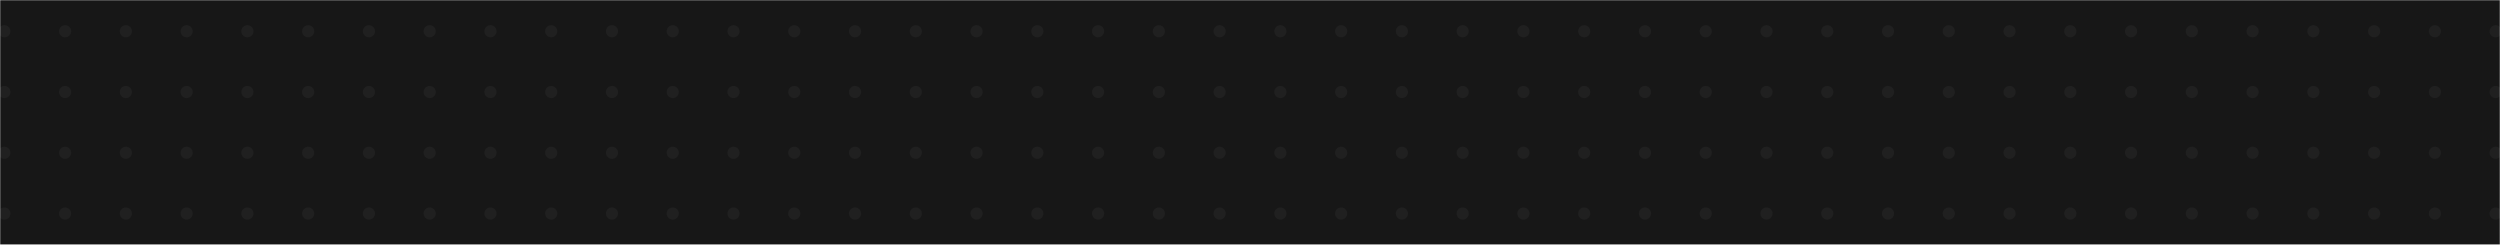 <svg width="1440" height="141" viewBox="0 0 1440 141" fill="none" xmlns="http://www.w3.org/2000/svg">
<rect width="1440" height="141" fill="white"/>
<mask id="mask0" mask-type="alpha" maskUnits="userSpaceOnUse" x="0" y="0" width="1440" height="141">
<path d="M0 141V0H1440V141H0Z" fill="#C4C4C4"/>
</mask>
<g mask="url(#mask0)">
<rect width="2072" height="14427" transform="translate(-316 -265.5)" fill="#171717"/>
<path fill-rule="evenodd" clip-rule="evenodd" d="M352.5 126.5C354.433 126.5 356 124.933 356 123C356 121.067 354.433 119.5 352.5 119.5C350.567 119.5 349 121.067 349 123C349 124.933 350.567 126.5 352.5 126.5Z" fill="#202020"/>
<path fill-rule="evenodd" clip-rule="evenodd" d="M317.5 126.5C319.433 126.5 321 124.933 321 123C321 121.067 319.433 119.5 317.5 119.5C315.567 119.5 314 121.067 314 123C314 124.933 315.567 126.5 317.5 126.5Z" fill="#202020"/>
<path fill-rule="evenodd" clip-rule="evenodd" d="M282.5 126.5C284.433 126.5 286 124.933 286 123C286 121.067 284.433 119.5 282.5 119.5C280.567 119.5 279 121.067 279 123C279 124.933 280.567 126.5 282.5 126.5Z" fill="#202020"/>
<path fill-rule="evenodd" clip-rule="evenodd" d="M247.5 126.5C249.433 126.5 251 124.933 251 123C251 121.067 249.433 119.5 247.5 119.5C245.567 119.5 244 121.067 244 123C244 124.933 245.567 126.5 247.5 126.5Z" fill="#202020"/>
<path fill-rule="evenodd" clip-rule="evenodd" d="M212.5 126.5C214.433 126.5 216 124.933 216 123C216 121.067 214.433 119.5 212.5 119.5C210.567 119.5 209 121.067 209 123C209 124.933 210.567 126.5 212.5 126.5Z" fill="#202020"/>
<path fill-rule="evenodd" clip-rule="evenodd" d="M177.5 126.5C179.433 126.5 181 124.933 181 123C181 121.067 179.433 119.5 177.5 119.5C175.567 119.5 174 121.067 174 123C174 124.933 175.567 126.5 177.5 126.5Z" fill="#202020"/>
<path fill-rule="evenodd" clip-rule="evenodd" d="M142.5 126.5C144.433 126.5 146 124.933 146 123C146 121.067 144.433 119.5 142.5 119.5C140.567 119.5 139 121.067 139 123C139 124.933 140.567 126.5 142.5 126.5Z" fill="#202020"/>
<path fill-rule="evenodd" clip-rule="evenodd" d="M107.5 126.5C109.433 126.5 111 124.933 111 123C111 121.067 109.433 119.5 107.5 119.5C105.567 119.5 104 121.067 104 123C104 124.933 105.567 126.5 107.5 126.5Z" fill="#202020"/>
<path fill-rule="evenodd" clip-rule="evenodd" d="M72.5 126.5C74.433 126.5 76 124.933 76 123C76 121.067 74.433 119.5 72.5 119.5C70.567 119.5 69 121.067 69 123C69 124.933 70.567 126.5 72.5 126.5Z" fill="#202020"/>
<path fill-rule="evenodd" clip-rule="evenodd" d="M37.5 126.5C39.433 126.5 41 124.933 41 123C41 121.067 39.433 119.5 37.5 119.5C35.567 119.5 34 121.067 34 123C34 124.933 35.567 126.5 37.5 126.5Z" fill="#202020"/>
<path fill-rule="evenodd" clip-rule="evenodd" d="M2.5 126.5C4.433 126.5 6 124.933 6 123C6 121.067 4.433 119.5 2.5 119.5C0.567 119.5 -1 121.067 -1 123C-1 124.933 0.567 126.5 2.5 126.5Z" fill="#202020"/>
<path fill-rule="evenodd" clip-rule="evenodd" d="M352.5 91.5C354.433 91.5 356 89.933 356 88C356 86.067 354.433 84.5 352.5 84.5C350.567 84.5 349 86.067 349 88C349 89.933 350.567 91.5 352.5 91.5Z" fill="#202020"/>
<path fill-rule="evenodd" clip-rule="evenodd" d="M317.5 91.5C319.433 91.5 321 89.933 321 88C321 86.067 319.433 84.5 317.5 84.5C315.567 84.5 314 86.067 314 88C314 89.933 315.567 91.5 317.5 91.5Z" fill="#202020"/>
<path fill-rule="evenodd" clip-rule="evenodd" d="M282.5 91.5C284.433 91.5 286 89.933 286 88C286 86.067 284.433 84.5 282.5 84.5C280.567 84.5 279 86.067 279 88C279 89.933 280.567 91.5 282.5 91.5Z" fill="#202020"/>
<path fill-rule="evenodd" clip-rule="evenodd" d="M247.5 91.5C249.433 91.5 251 89.933 251 88C251 86.067 249.433 84.5 247.5 84.5C245.567 84.5 244 86.067 244 88C244 89.933 245.567 91.5 247.5 91.5Z" fill="#202020"/>
<path fill-rule="evenodd" clip-rule="evenodd" d="M212.5 91.5C214.433 91.5 216 89.933 216 88C216 86.067 214.433 84.5 212.5 84.5C210.567 84.5 209 86.067 209 88C209 89.933 210.567 91.5 212.5 91.5Z" fill="#202020"/>
<path fill-rule="evenodd" clip-rule="evenodd" d="M177.5 91.5C179.433 91.5 181 89.933 181 88C181 86.067 179.433 84.5 177.5 84.5C175.567 84.5 174 86.067 174 88C174 89.933 175.567 91.5 177.5 91.5Z" fill="#202020"/>
<path fill-rule="evenodd" clip-rule="evenodd" d="M142.5 91.5C144.433 91.5 146 89.933 146 88C146 86.067 144.433 84.5 142.5 84.5C140.567 84.5 139 86.067 139 88C139 89.933 140.567 91.5 142.5 91.5Z" fill="#202020"/>
<path fill-rule="evenodd" clip-rule="evenodd" d="M107.5 91.5C109.433 91.5 111 89.933 111 88C111 86.067 109.433 84.5 107.5 84.5C105.567 84.5 104 86.067 104 88C104 89.933 105.567 91.5 107.5 91.5Z" fill="#202020"/>
<path fill-rule="evenodd" clip-rule="evenodd" d="M72.5 91.5C74.433 91.5 76 89.933 76 88C76 86.067 74.433 84.5 72.5 84.5C70.567 84.5 69 86.067 69 88C69 89.933 70.567 91.5 72.5 91.5Z" fill="#202020"/>
<path fill-rule="evenodd" clip-rule="evenodd" d="M37.5 91.5C39.433 91.5 41 89.933 41 88C41 86.067 39.433 84.5 37.5 84.5C35.567 84.5 34 86.067 34 88C34 89.933 35.567 91.5 37.5 91.5Z" fill="#202020"/>
<path fill-rule="evenodd" clip-rule="evenodd" d="M2.5 91.5C4.433 91.5 6 89.933 6 88C6 86.067 4.433 84.5 2.5 84.5C0.567 84.5 -1 86.067 -1 88C-1 89.933 0.567 91.5 2.5 91.5Z" fill="#202020"/>
<path fill-rule="evenodd" clip-rule="evenodd" d="M352.5 56.5C354.433 56.5 356 54.933 356 53C356 51.067 354.433 49.5 352.5 49.5C350.567 49.5 349 51.067 349 53C349 54.933 350.567 56.5 352.5 56.5Z" fill="#202020"/>
<path fill-rule="evenodd" clip-rule="evenodd" d="M317.5 56.5C319.433 56.5 321 54.933 321 53C321 51.067 319.433 49.5 317.5 49.5C315.567 49.5 314 51.067 314 53C314 54.933 315.567 56.5 317.5 56.5Z" fill="#202020"/>
<path fill-rule="evenodd" clip-rule="evenodd" d="M282.5 56.5C284.433 56.5 286 54.933 286 53C286 51.067 284.433 49.5 282.5 49.5C280.567 49.5 279 51.067 279 53C279 54.933 280.567 56.5 282.5 56.5Z" fill="#202020"/>
<path fill-rule="evenodd" clip-rule="evenodd" d="M247.5 56.5C249.433 56.5 251 54.933 251 53C251 51.067 249.433 49.5 247.5 49.5C245.567 49.5 244 51.067 244 53C244 54.933 245.567 56.5 247.5 56.5Z" fill="#202020"/>
<path fill-rule="evenodd" clip-rule="evenodd" d="M212.5 56.5C214.433 56.5 216 54.933 216 53C216 51.067 214.433 49.5 212.5 49.5C210.567 49.5 209 51.067 209 53C209 54.933 210.567 56.5 212.5 56.5Z" fill="#202020"/>
<path fill-rule="evenodd" clip-rule="evenodd" d="M177.5 56.5C179.433 56.5 181 54.933 181 53C181 51.067 179.433 49.5 177.5 49.5C175.567 49.5 174 51.067 174 53C174 54.933 175.567 56.5 177.5 56.5Z" fill="#202020"/>
<path fill-rule="evenodd" clip-rule="evenodd" d="M142.5 56.5C144.433 56.5 146 54.933 146 53C146 51.067 144.433 49.5 142.5 49.5C140.567 49.5 139 51.067 139 53C139 54.933 140.567 56.5 142.5 56.5Z" fill="#202020"/>
<path fill-rule="evenodd" clip-rule="evenodd" d="M107.5 56.5C109.433 56.5 111 54.933 111 53C111 51.067 109.433 49.5 107.5 49.5C105.567 49.5 104 51.067 104 53C104 54.933 105.567 56.5 107.5 56.5Z" fill="#202020"/>
<path fill-rule="evenodd" clip-rule="evenodd" d="M72.5 56.5C74.433 56.5 76 54.933 76 53C76 51.067 74.433 49.5 72.5 49.5C70.567 49.5 69 51.067 69 53C69 54.933 70.567 56.5 72.5 56.5Z" fill="#202020"/>
<path fill-rule="evenodd" clip-rule="evenodd" d="M37.5 56.5C39.433 56.5 41 54.933 41 53C41 51.067 39.433 49.5 37.5 49.5C35.567 49.5 34 51.067 34 53C34 54.933 35.567 56.5 37.5 56.5Z" fill="#202020"/>
<path fill-rule="evenodd" clip-rule="evenodd" d="M2.5 56.5C4.433 56.5 6 54.933 6 53C6 51.067 4.433 49.5 2.5 49.5C0.567 49.5 -1 51.067 -1 53C-1 54.933 0.567 56.5 2.5 56.5Z" fill="#202020"/>
<path fill-rule="evenodd" clip-rule="evenodd" d="M352.5 21.5C354.433 21.5 356 19.933 356 18C356 16.067 354.433 14.5 352.5 14.5C350.567 14.5 349 16.067 349 18C349 19.933 350.567 21.5 352.5 21.5Z" fill="#202020"/>
<path fill-rule="evenodd" clip-rule="evenodd" d="M317.5 21.5C319.433 21.5 321 19.933 321 18C321 16.067 319.433 14.5 317.5 14.5C315.567 14.5 314 16.067 314 18C314 19.933 315.567 21.5 317.5 21.5Z" fill="#202020"/>
<path fill-rule="evenodd" clip-rule="evenodd" d="M282.5 21.5C284.433 21.5 286 19.933 286 18C286 16.067 284.433 14.5 282.5 14.5C280.567 14.5 279 16.067 279 18C279 19.933 280.567 21.5 282.5 21.5Z" fill="#202020"/>
<path fill-rule="evenodd" clip-rule="evenodd" d="M247.5 21.5C249.433 21.5 251 19.933 251 18C251 16.067 249.433 14.5 247.5 14.5C245.567 14.5 244 16.067 244 18C244 19.933 245.567 21.5 247.5 21.5Z" fill="#202020"/>
<path fill-rule="evenodd" clip-rule="evenodd" d="M212.5 21.5C214.433 21.5 216 19.933 216 18C216 16.067 214.433 14.5 212.5 14.5C210.567 14.5 209 16.067 209 18C209 19.933 210.567 21.5 212.5 21.5Z" fill="#202020"/>
<path fill-rule="evenodd" clip-rule="evenodd" d="M177.5 21.5C179.433 21.5 181 19.933 181 18C181 16.067 179.433 14.5 177.5 14.5C175.567 14.5 174 16.067 174 18C174 19.933 175.567 21.5 177.5 21.5Z" fill="#202020"/>
<path fill-rule="evenodd" clip-rule="evenodd" d="M142.5 21.5C144.433 21.5 146 19.933 146 18C146 16.067 144.433 14.5 142.5 14.5C140.567 14.5 139 16.067 139 18C139 19.933 140.567 21.5 142.5 21.5Z" fill="#202020"/>
<path fill-rule="evenodd" clip-rule="evenodd" d="M107.5 21.5C109.433 21.5 111 19.933 111 18C111 16.067 109.433 14.5 107.5 14.5C105.567 14.5 104 16.067 104 18C104 19.933 105.567 21.5 107.5 21.5Z" fill="#202020"/>
<path fill-rule="evenodd" clip-rule="evenodd" d="M72.5 21.5C74.433 21.5 76 19.933 76 18C76 16.067 74.433 14.5 72.5 14.5C70.567 14.5 69 16.067 69 18C69 19.933 70.567 21.5 72.5 21.5Z" fill="#202020"/>
<path fill-rule="evenodd" clip-rule="evenodd" d="M37.5 21.5C39.433 21.5 41 19.933 41 18C41 16.067 39.433 14.5 37.5 14.5C35.567 14.5 34 16.067 34 18C34 19.933 35.567 21.5 37.5 21.5Z" fill="#202020"/>
<path fill-rule="evenodd" clip-rule="evenodd" d="M2.5 21.5C4.433 21.5 6 19.933 6 18C6 16.067 4.433 14.5 2.5 14.5C0.567 14.5 -1 16.067 -1 18C-1 19.933 0.567 21.5 2.5 21.5Z" fill="#202020"/>
<path fill-rule="evenodd" clip-rule="evenodd" d="M1052.5 126.5C1054.43 126.5 1056 124.933 1056 123C1056 121.067 1054.43 119.5 1052.5 119.5C1050.57 119.5 1049 121.067 1049 123C1049 124.933 1050.57 126.5 1052.5 126.5Z" fill="#202020"/>
<path fill-rule="evenodd" clip-rule="evenodd" d="M1017.5 126.5C1019.43 126.5 1021 124.933 1021 123C1021 121.067 1019.43 119.5 1017.5 119.5C1015.57 119.5 1014 121.067 1014 123C1014 124.933 1015.57 126.5 1017.5 126.5Z" fill="#202020"/>
<path fill-rule="evenodd" clip-rule="evenodd" d="M982.5 126.5C984.433 126.5 986 124.933 986 123C986 121.067 984.433 119.5 982.5 119.5C980.567 119.5 979 121.067 979 123C979 124.933 980.567 126.5 982.5 126.5Z" fill="#202020"/>
<path fill-rule="evenodd" clip-rule="evenodd" d="M947.5 126.5C949.433 126.5 951 124.933 951 123C951 121.067 949.433 119.5 947.5 119.5C945.567 119.5 944 121.067 944 123C944 124.933 945.567 126.5 947.5 126.5Z" fill="#202020"/>
<path fill-rule="evenodd" clip-rule="evenodd" d="M912.5 126.5C914.433 126.5 916 124.933 916 123C916 121.067 914.433 119.5 912.5 119.5C910.567 119.5 909 121.067 909 123C909 124.933 910.567 126.5 912.5 126.5Z" fill="#202020"/>
<path fill-rule="evenodd" clip-rule="evenodd" d="M877.5 126.5C879.433 126.5 881 124.933 881 123C881 121.067 879.433 119.5 877.5 119.5C875.567 119.5 874 121.067 874 123C874 124.933 875.567 126.5 877.5 126.5Z" fill="#202020"/>
<path fill-rule="evenodd" clip-rule="evenodd" d="M842.5 126.5C844.433 126.5 846 124.933 846 123C846 121.067 844.433 119.5 842.5 119.5C840.567 119.5 839 121.067 839 123C839 124.933 840.567 126.5 842.5 126.5Z" fill="#202020"/>
<path fill-rule="evenodd" clip-rule="evenodd" d="M807.5 126.5C809.433 126.5 811 124.933 811 123C811 121.067 809.433 119.5 807.5 119.5C805.567 119.5 804 121.067 804 123C804 124.933 805.567 126.5 807.5 126.5Z" fill="#202020"/>
<path fill-rule="evenodd" clip-rule="evenodd" d="M772.5 126.5C774.433 126.5 776 124.933 776 123C776 121.067 774.433 119.5 772.5 119.5C770.567 119.5 769 121.067 769 123C769 124.933 770.567 126.5 772.5 126.5Z" fill="#202020"/>
<path fill-rule="evenodd" clip-rule="evenodd" d="M737.5 126.5C739.433 126.5 741 124.933 741 123C741 121.067 739.433 119.5 737.5 119.5C735.567 119.5 734 121.067 734 123C734 124.933 735.567 126.5 737.5 126.5Z" fill="#202020"/>
<path fill-rule="evenodd" clip-rule="evenodd" d="M702.5 126.5C704.433 126.5 706 124.933 706 123C706 121.067 704.433 119.5 702.5 119.5C700.567 119.5 699 121.067 699 123C699 124.933 700.567 126.5 702.5 126.5Z" fill="#202020"/>
<path fill-rule="evenodd" clip-rule="evenodd" d="M667.5 126.5C669.433 126.5 671 124.933 671 123C671 121.067 669.433 119.5 667.5 119.5C665.567 119.5 664 121.067 664 123C664 124.933 665.567 126.5 667.5 126.5Z" fill="#202020"/>
<path fill-rule="evenodd" clip-rule="evenodd" d="M632.5 126.5C634.433 126.5 636 124.933 636 123C636 121.067 634.433 119.5 632.5 119.5C630.567 119.5 629 121.067 629 123C629 124.933 630.567 126.5 632.5 126.5Z" fill="#202020"/>
<path fill-rule="evenodd" clip-rule="evenodd" d="M597.5 126.5C599.433 126.5 601 124.933 601 123C601 121.067 599.433 119.5 597.5 119.5C595.567 119.5 594 121.067 594 123C594 124.933 595.567 126.5 597.5 126.5Z" fill="#202020"/>
<path fill-rule="evenodd" clip-rule="evenodd" d="M562.5 126.5C564.433 126.5 566 124.933 566 123C566 121.067 564.433 119.5 562.5 119.5C560.567 119.5 559 121.067 559 123C559 124.933 560.567 126.5 562.5 126.5Z" fill="#202020"/>
<path fill-rule="evenodd" clip-rule="evenodd" d="M527.5 126.5C529.433 126.5 531 124.933 531 123C531 121.067 529.433 119.5 527.5 119.5C525.567 119.5 524 121.067 524 123C524 124.933 525.567 126.5 527.5 126.5Z" fill="#202020"/>
<path fill-rule="evenodd" clip-rule="evenodd" d="M492.5 126.5C494.433 126.5 496 124.933 496 123C496 121.067 494.433 119.5 492.5 119.5C490.567 119.5 489 121.067 489 123C489 124.933 490.567 126.5 492.5 126.5Z" fill="#202020"/>
<path fill-rule="evenodd" clip-rule="evenodd" d="M457.5 126.5C459.433 126.5 461 124.933 461 123C461 121.067 459.433 119.5 457.5 119.5C455.567 119.5 454 121.067 454 123C454 124.933 455.567 126.5 457.5 126.5Z" fill="#202020"/>
<path fill-rule="evenodd" clip-rule="evenodd" d="M422.5 126.5C424.433 126.5 426 124.933 426 123C426 121.067 424.433 119.5 422.5 119.5C420.567 119.5 419 121.067 419 123C419 124.933 420.567 126.5 422.5 126.5Z" fill="#202020"/>
<path fill-rule="evenodd" clip-rule="evenodd" d="M387.5 126.5C389.433 126.5 391 124.933 391 123C391 121.067 389.433 119.5 387.5 119.5C385.567 119.5 384 121.067 384 123C384 124.933 385.567 126.5 387.5 126.5Z" fill="#202020"/>
<path fill-rule="evenodd" clip-rule="evenodd" d="M1052.5 91.5C1054.43 91.5 1056 89.933 1056 88C1056 86.067 1054.43 84.5 1052.5 84.5C1050.57 84.5 1049 86.067 1049 88C1049 89.933 1050.57 91.5 1052.5 91.5Z" fill="#202020"/>
<path fill-rule="evenodd" clip-rule="evenodd" d="M1017.5 91.5C1019.43 91.5 1021 89.933 1021 88C1021 86.067 1019.43 84.5 1017.5 84.5C1015.57 84.5 1014 86.067 1014 88C1014 89.933 1015.57 91.5 1017.5 91.5Z" fill="#202020"/>
<path fill-rule="evenodd" clip-rule="evenodd" d="M982.5 91.5C984.433 91.5 986 89.933 986 88C986 86.067 984.433 84.5 982.5 84.5C980.567 84.5 979 86.067 979 88C979 89.933 980.567 91.5 982.5 91.5Z" fill="#202020"/>
<path fill-rule="evenodd" clip-rule="evenodd" d="M947.5 91.5C949.433 91.5 951 89.933 951 88C951 86.067 949.433 84.5 947.5 84.5C945.567 84.5 944 86.067 944 88C944 89.933 945.567 91.5 947.5 91.5Z" fill="#202020"/>
<path fill-rule="evenodd" clip-rule="evenodd" d="M912.5 91.5C914.433 91.5 916 89.933 916 88C916 86.067 914.433 84.5 912.5 84.5C910.567 84.5 909 86.067 909 88C909 89.933 910.567 91.5 912.5 91.5Z" fill="#202020"/>
<path fill-rule="evenodd" clip-rule="evenodd" d="M877.5 91.5C879.433 91.5 881 89.933 881 88C881 86.067 879.433 84.5 877.5 84.5C875.567 84.5 874 86.067 874 88C874 89.933 875.567 91.5 877.5 91.5Z" fill="#202020"/>
<path fill-rule="evenodd" clip-rule="evenodd" d="M842.5 91.5C844.433 91.5 846 89.933 846 88C846 86.067 844.433 84.5 842.5 84.5C840.567 84.5 839 86.067 839 88C839 89.933 840.567 91.5 842.5 91.5Z" fill="#202020"/>
<path fill-rule="evenodd" clip-rule="evenodd" d="M807.5 91.5C809.433 91.5 811 89.933 811 88C811 86.067 809.433 84.5 807.5 84.5C805.567 84.5 804 86.067 804 88C804 89.933 805.567 91.5 807.5 91.5Z" fill="#202020"/>
<path fill-rule="evenodd" clip-rule="evenodd" d="M772.5 91.5C774.433 91.5 776 89.933 776 88C776 86.067 774.433 84.5 772.5 84.5C770.567 84.5 769 86.067 769 88C769 89.933 770.567 91.5 772.5 91.5Z" fill="#202020"/>
<path fill-rule="evenodd" clip-rule="evenodd" d="M737.5 91.5C739.433 91.5 741 89.933 741 88C741 86.067 739.433 84.5 737.5 84.5C735.567 84.5 734 86.067 734 88C734 89.933 735.567 91.5 737.5 91.5Z" fill="#202020"/>
<path fill-rule="evenodd" clip-rule="evenodd" d="M702.5 91.5C704.433 91.5 706 89.933 706 88C706 86.067 704.433 84.5 702.5 84.5C700.567 84.5 699 86.067 699 88C699 89.933 700.567 91.5 702.5 91.5Z" fill="#202020"/>
<path fill-rule="evenodd" clip-rule="evenodd" d="M667.5 91.5C669.433 91.5 671 89.933 671 88C671 86.067 669.433 84.5 667.5 84.5C665.567 84.5 664 86.067 664 88C664 89.933 665.567 91.5 667.5 91.5Z" fill="#202020"/>
<path fill-rule="evenodd" clip-rule="evenodd" d="M632.5 91.5C634.433 91.5 636 89.933 636 88C636 86.067 634.433 84.5 632.5 84.5C630.567 84.5 629 86.067 629 88C629 89.933 630.567 91.5 632.5 91.5Z" fill="#202020"/>
<path fill-rule="evenodd" clip-rule="evenodd" d="M597.5 91.5C599.433 91.5 601 89.933 601 88C601 86.067 599.433 84.5 597.5 84.5C595.567 84.5 594 86.067 594 88C594 89.933 595.567 91.5 597.5 91.5Z" fill="#202020"/>
<path fill-rule="evenodd" clip-rule="evenodd" d="M562.5 91.5C564.433 91.5 566 89.933 566 88C566 86.067 564.433 84.5 562.5 84.5C560.567 84.5 559 86.067 559 88C559 89.933 560.567 91.5 562.5 91.5Z" fill="#202020"/>
<path fill-rule="evenodd" clip-rule="evenodd" d="M527.5 91.5C529.433 91.5 531 89.933 531 88C531 86.067 529.433 84.5 527.5 84.5C525.567 84.5 524 86.067 524 88C524 89.933 525.567 91.5 527.5 91.5Z" fill="#202020"/>
<path fill-rule="evenodd" clip-rule="evenodd" d="M492.5 91.5C494.433 91.5 496 89.933 496 88C496 86.067 494.433 84.5 492.5 84.5C490.567 84.5 489 86.067 489 88C489 89.933 490.567 91.5 492.5 91.5Z" fill="#202020"/>
<path fill-rule="evenodd" clip-rule="evenodd" d="M457.5 91.5C459.433 91.5 461 89.933 461 88C461 86.067 459.433 84.5 457.5 84.5C455.567 84.5 454 86.067 454 88C454 89.933 455.567 91.5 457.5 91.5Z" fill="#202020"/>
<path fill-rule="evenodd" clip-rule="evenodd" d="M422.5 91.5C424.433 91.5 426 89.933 426 88C426 86.067 424.433 84.5 422.5 84.5C420.567 84.5 419 86.067 419 88C419 89.933 420.567 91.5 422.5 91.5Z" fill="#202020"/>
<path fill-rule="evenodd" clip-rule="evenodd" d="M387.5 91.5C389.433 91.5 391 89.933 391 88C391 86.067 389.433 84.5 387.5 84.5C385.567 84.5 384 86.067 384 88C384 89.933 385.567 91.5 387.5 91.5Z" fill="#202020"/>
<path fill-rule="evenodd" clip-rule="evenodd" d="M1052.5 56.5C1054.43 56.5 1056 54.933 1056 53C1056 51.067 1054.43 49.5 1052.5 49.5C1050.57 49.5 1049 51.067 1049 53C1049 54.933 1050.57 56.5 1052.5 56.5Z" fill="#202020"/>
<path fill-rule="evenodd" clip-rule="evenodd" d="M1017.5 56.5C1019.43 56.5 1021 54.933 1021 53C1021 51.067 1019.43 49.5 1017.5 49.5C1015.57 49.5 1014 51.067 1014 53C1014 54.933 1015.57 56.5 1017.5 56.5Z" fill="#202020"/>
<path fill-rule="evenodd" clip-rule="evenodd" d="M982.5 56.5C984.433 56.5 986 54.933 986 53C986 51.067 984.433 49.5 982.5 49.5C980.567 49.5 979 51.067 979 53C979 54.933 980.567 56.5 982.5 56.5Z" fill="#202020"/>
<path fill-rule="evenodd" clip-rule="evenodd" d="M947.5 56.5C949.433 56.5 951 54.933 951 53C951 51.067 949.433 49.5 947.5 49.5C945.567 49.5 944 51.067 944 53C944 54.933 945.567 56.5 947.5 56.5Z" fill="#202020"/>
<path fill-rule="evenodd" clip-rule="evenodd" d="M912.5 56.5C914.433 56.5 916 54.933 916 53C916 51.067 914.433 49.5 912.5 49.5C910.567 49.5 909 51.067 909 53C909 54.933 910.567 56.5 912.5 56.5Z" fill="#202020"/>
<path fill-rule="evenodd" clip-rule="evenodd" d="M877.5 56.5C879.433 56.5 881 54.933 881 53C881 51.067 879.433 49.5 877.5 49.5C875.567 49.5 874 51.067 874 53C874 54.933 875.567 56.5 877.5 56.5Z" fill="#202020"/>
<path fill-rule="evenodd" clip-rule="evenodd" d="M842.5 56.5C844.433 56.5 846 54.933 846 53C846 51.067 844.433 49.5 842.5 49.5C840.567 49.5 839 51.067 839 53C839 54.933 840.567 56.5 842.5 56.5Z" fill="#202020"/>
<path fill-rule="evenodd" clip-rule="evenodd" d="M807.5 56.5C809.433 56.5 811 54.933 811 53C811 51.067 809.433 49.5 807.5 49.5C805.567 49.5 804 51.067 804 53C804 54.933 805.567 56.5 807.5 56.5Z" fill="#202020"/>
<path fill-rule="evenodd" clip-rule="evenodd" d="M772.5 56.5C774.433 56.5 776 54.933 776 53C776 51.067 774.433 49.5 772.5 49.5C770.567 49.5 769 51.067 769 53C769 54.933 770.567 56.5 772.5 56.5Z" fill="#202020"/>
<path fill-rule="evenodd" clip-rule="evenodd" d="M737.5 56.5C739.433 56.5 741 54.933 741 53C741 51.067 739.433 49.5 737.5 49.5C735.567 49.5 734 51.067 734 53C734 54.933 735.567 56.5 737.5 56.5Z" fill="#202020"/>
<path fill-rule="evenodd" clip-rule="evenodd" d="M702.5 56.5C704.433 56.5 706 54.933 706 53C706 51.067 704.433 49.5 702.5 49.5C700.567 49.5 699 51.067 699 53C699 54.933 700.567 56.5 702.5 56.5Z" fill="#202020"/>
<path fill-rule="evenodd" clip-rule="evenodd" d="M667.5 56.5C669.433 56.5 671 54.933 671 53C671 51.067 669.433 49.5 667.5 49.5C665.567 49.5 664 51.067 664 53C664 54.933 665.567 56.5 667.5 56.5Z" fill="#202020"/>
<path fill-rule="evenodd" clip-rule="evenodd" d="M632.5 56.5C634.433 56.5 636 54.933 636 53C636 51.067 634.433 49.5 632.5 49.5C630.567 49.5 629 51.067 629 53C629 54.933 630.567 56.5 632.5 56.5Z" fill="#202020"/>
<path fill-rule="evenodd" clip-rule="evenodd" d="M597.5 56.5C599.433 56.5 601 54.933 601 53C601 51.067 599.433 49.5 597.5 49.5C595.567 49.5 594 51.067 594 53C594 54.933 595.567 56.5 597.5 56.5Z" fill="#202020"/>
<path fill-rule="evenodd" clip-rule="evenodd" d="M562.5 56.5C564.433 56.5 566 54.933 566 53C566 51.067 564.433 49.5 562.5 49.5C560.567 49.5 559 51.067 559 53C559 54.933 560.567 56.5 562.5 56.5Z" fill="#202020"/>
<path fill-rule="evenodd" clip-rule="evenodd" d="M527.5 56.5C529.433 56.5 531 54.933 531 53C531 51.067 529.433 49.5 527.5 49.5C525.567 49.5 524 51.067 524 53C524 54.933 525.567 56.5 527.5 56.5Z" fill="#202020"/>
<path fill-rule="evenodd" clip-rule="evenodd" d="M492.5 56.5C494.433 56.5 496 54.933 496 53C496 51.067 494.433 49.5 492.5 49.5C490.567 49.5 489 51.067 489 53C489 54.933 490.567 56.5 492.5 56.5Z" fill="#202020"/>
<path fill-rule="evenodd" clip-rule="evenodd" d="M457.5 56.5C459.433 56.5 461 54.933 461 53C461 51.067 459.433 49.5 457.5 49.5C455.567 49.5 454 51.067 454 53C454 54.933 455.567 56.5 457.5 56.5Z" fill="#202020"/>
<path fill-rule="evenodd" clip-rule="evenodd" d="M422.5 56.5C424.433 56.5 426 54.933 426 53C426 51.067 424.433 49.5 422.5 49.5C420.567 49.5 419 51.067 419 53C419 54.933 420.567 56.5 422.5 56.5Z" fill="#202020"/>
<path fill-rule="evenodd" clip-rule="evenodd" d="M387.5 56.5C389.433 56.5 391 54.933 391 53C391 51.067 389.433 49.5 387.5 49.5C385.567 49.5 384 51.067 384 53C384 54.933 385.567 56.5 387.5 56.5Z" fill="#202020"/>
<path fill-rule="evenodd" clip-rule="evenodd" d="M1052.5 21.5C1054.43 21.5 1056 19.933 1056 18C1056 16.067 1054.43 14.5 1052.5 14.5C1050.57 14.5 1049 16.067 1049 18C1049 19.933 1050.57 21.5 1052.5 21.5Z" fill="#202020"/>
<path fill-rule="evenodd" clip-rule="evenodd" d="M1017.5 21.5C1019.43 21.5 1021 19.933 1021 18C1021 16.067 1019.43 14.5 1017.5 14.5C1015.57 14.5 1014 16.067 1014 18C1014 19.933 1015.57 21.5 1017.5 21.5Z" fill="#202020"/>
<path fill-rule="evenodd" clip-rule="evenodd" d="M982.5 21.5C984.433 21.5 986 19.933 986 18C986 16.067 984.433 14.5 982.5 14.5C980.567 14.5 979 16.067 979 18C979 19.933 980.567 21.5 982.5 21.5Z" fill="#202020"/>
<path fill-rule="evenodd" clip-rule="evenodd" d="M947.5 21.5C949.433 21.5 951 19.933 951 18C951 16.067 949.433 14.5 947.5 14.5C945.567 14.5 944 16.067 944 18C944 19.933 945.567 21.5 947.5 21.5Z" fill="#202020"/>
<path fill-rule="evenodd" clip-rule="evenodd" d="M912.5 21.5C914.433 21.5 916 19.933 916 18C916 16.067 914.433 14.5 912.5 14.5C910.567 14.5 909 16.067 909 18C909 19.933 910.567 21.5 912.5 21.5Z" fill="#202020"/>
<path fill-rule="evenodd" clip-rule="evenodd" d="M877.5 21.5C879.433 21.5 881 19.933 881 18C881 16.067 879.433 14.5 877.5 14.5C875.567 14.5 874 16.067 874 18C874 19.933 875.567 21.5 877.5 21.5Z" fill="#202020"/>
<path fill-rule="evenodd" clip-rule="evenodd" d="M842.5 21.5C844.433 21.5 846 19.933 846 18C846 16.067 844.433 14.5 842.5 14.5C840.567 14.5 839 16.067 839 18C839 19.933 840.567 21.5 842.5 21.5Z" fill="#202020"/>
<path fill-rule="evenodd" clip-rule="evenodd" d="M807.5 21.5C809.433 21.5 811 19.933 811 18C811 16.067 809.433 14.5 807.5 14.5C805.567 14.5 804 16.067 804 18C804 19.933 805.567 21.5 807.5 21.5Z" fill="#202020"/>
<path fill-rule="evenodd" clip-rule="evenodd" d="M772.5 21.5C774.433 21.5 776 19.933 776 18C776 16.067 774.433 14.5 772.5 14.5C770.567 14.5 769 16.067 769 18C769 19.933 770.567 21.5 772.5 21.5Z" fill="#202020"/>
<path fill-rule="evenodd" clip-rule="evenodd" d="M737.5 21.5C739.433 21.5 741 19.933 741 18C741 16.067 739.433 14.5 737.5 14.5C735.567 14.5 734 16.067 734 18C734 19.933 735.567 21.5 737.5 21.5Z" fill="#202020"/>
<path fill-rule="evenodd" clip-rule="evenodd" d="M702.5 21.5C704.433 21.5 706 19.933 706 18C706 16.067 704.433 14.5 702.5 14.5C700.567 14.5 699 16.067 699 18C699 19.933 700.567 21.5 702.5 21.5Z" fill="#202020"/>
<path fill-rule="evenodd" clip-rule="evenodd" d="M667.5 21.5C669.433 21.5 671 19.933 671 18C671 16.067 669.433 14.5 667.5 14.5C665.567 14.5 664 16.067 664 18C664 19.933 665.567 21.5 667.5 21.5Z" fill="#202020"/>
<path fill-rule="evenodd" clip-rule="evenodd" d="M632.5 21.5C634.433 21.5 636 19.933 636 18C636 16.067 634.433 14.5 632.5 14.5C630.567 14.5 629 16.067 629 18C629 19.933 630.567 21.5 632.5 21.5Z" fill="#202020"/>
<path fill-rule="evenodd" clip-rule="evenodd" d="M597.5 21.5C599.433 21.5 601 19.933 601 18C601 16.067 599.433 14.5 597.5 14.5C595.567 14.5 594 16.067 594 18C594 19.933 595.567 21.5 597.5 21.5Z" fill="#202020"/>
<path fill-rule="evenodd" clip-rule="evenodd" d="M562.5 21.5C564.433 21.5 566 19.933 566 18C566 16.067 564.433 14.5 562.5 14.5C560.567 14.5 559 16.067 559 18C559 19.933 560.567 21.5 562.5 21.5Z" fill="#202020"/>
<path fill-rule="evenodd" clip-rule="evenodd" d="M527.5 21.5C529.433 21.5 531 19.933 531 18C531 16.067 529.433 14.5 527.5 14.5C525.567 14.5 524 16.067 524 18C524 19.933 525.567 21.5 527.5 21.5Z" fill="#202020"/>
<path fill-rule="evenodd" clip-rule="evenodd" d="M492.5 21.5C494.433 21.5 496 19.933 496 18C496 16.067 494.433 14.5 492.5 14.5C490.567 14.5 489 16.067 489 18C489 19.933 490.567 21.5 492.5 21.5Z" fill="#202020"/>
<path fill-rule="evenodd" clip-rule="evenodd" d="M457.5 21.5C459.433 21.5 461 19.933 461 18C461 16.067 459.433 14.5 457.5 14.5C455.567 14.5 454 16.067 454 18C454 19.933 455.567 21.5 457.5 21.5Z" fill="#202020"/>
<path fill-rule="evenodd" clip-rule="evenodd" d="M422.5 21.5C424.433 21.5 426 19.933 426 18C426 16.067 424.433 14.5 422.5 14.5C420.567 14.5 419 16.067 419 18C419 19.933 420.567 21.5 422.5 21.5Z" fill="#202020"/>
<path fill-rule="evenodd" clip-rule="evenodd" d="M387.5 21.5C389.433 21.5 391 19.933 391 18C391 16.067 389.433 14.5 387.5 14.5C385.567 14.5 384 16.067 384 18C384 19.933 385.567 21.5 387.5 21.5Z" fill="#202020"/>
<path fill-rule="evenodd" clip-rule="evenodd" d="M1437.5 126.5C1439.43 126.5 1441 124.933 1441 123C1441 121.067 1439.43 119.5 1437.5 119.5C1435.57 119.5 1434 121.067 1434 123C1434 124.933 1435.57 126.5 1437.5 126.5Z" fill="#202020"/>
<path fill-rule="evenodd" clip-rule="evenodd" d="M1402.5 126.5C1404.43 126.5 1406 124.933 1406 123C1406 121.067 1404.43 119.5 1402.5 119.5C1400.57 119.5 1399 121.067 1399 123C1399 124.933 1400.57 126.5 1402.5 126.5Z" fill="#202020"/>
<path fill-rule="evenodd" clip-rule="evenodd" d="M1367.5 126.5C1369.43 126.5 1371 124.933 1371 123C1371 121.067 1369.43 119.5 1367.5 119.5C1365.57 119.5 1364 121.067 1364 123C1364 124.933 1365.57 126.5 1367.5 126.5Z" fill="#202020"/>
<path fill-rule="evenodd" clip-rule="evenodd" d="M1332.5 126.5C1334.43 126.5 1336 124.933 1336 123C1336 121.067 1334.43 119.5 1332.5 119.5C1330.57 119.5 1329 121.067 1329 123C1329 124.933 1330.57 126.5 1332.5 126.5Z" fill="#202020"/>
<path fill-rule="evenodd" clip-rule="evenodd" d="M1297.5 126.5C1299.43 126.5 1301 124.933 1301 123C1301 121.067 1299.43 119.5 1297.5 119.5C1295.57 119.5 1294 121.067 1294 123C1294 124.933 1295.57 126.5 1297.5 126.5Z" fill="#202020"/>
<path fill-rule="evenodd" clip-rule="evenodd" d="M1262.5 126.5C1264.43 126.5 1266 124.933 1266 123C1266 121.067 1264.43 119.5 1262.5 119.5C1260.57 119.5 1259 121.067 1259 123C1259 124.933 1260.57 126.5 1262.5 126.5Z" fill="#202020"/>
<path fill-rule="evenodd" clip-rule="evenodd" d="M1227.5 126.5C1229.43 126.5 1231 124.933 1231 123C1231 121.067 1229.43 119.5 1227.5 119.5C1225.57 119.5 1224 121.067 1224 123C1224 124.933 1225.57 126.5 1227.5 126.5Z" fill="#202020"/>
<path fill-rule="evenodd" clip-rule="evenodd" d="M1192.5 126.5C1194.43 126.5 1196 124.933 1196 123C1196 121.067 1194.43 119.5 1192.5 119.5C1190.57 119.5 1189 121.067 1189 123C1189 124.933 1190.57 126.5 1192.5 126.5Z" fill="#202020"/>
<path fill-rule="evenodd" clip-rule="evenodd" d="M1157.5 126.5C1159.43 126.5 1161 124.933 1161 123C1161 121.067 1159.43 119.5 1157.5 119.5C1155.57 119.5 1154 121.067 1154 123C1154 124.933 1155.57 126.5 1157.5 126.5Z" fill="#202020"/>
<path fill-rule="evenodd" clip-rule="evenodd" d="M1122.5 126.5C1124.43 126.5 1126 124.933 1126 123C1126 121.067 1124.43 119.5 1122.5 119.5C1120.57 119.5 1119 121.067 1119 123C1119 124.933 1120.57 126.5 1122.5 126.5Z" fill="#202020"/>
<path fill-rule="evenodd" clip-rule="evenodd" d="M1087.5 126.5C1089.43 126.5 1091 124.933 1091 123C1091 121.067 1089.43 119.5 1087.5 119.5C1085.57 119.5 1084 121.067 1084 123C1084 124.933 1085.57 126.5 1087.5 126.5Z" fill="#202020"/>
<path fill-rule="evenodd" clip-rule="evenodd" d="M1437.5 91.5C1439.43 91.5 1441 89.933 1441 88C1441 86.067 1439.43 84.5 1437.5 84.5C1435.57 84.5 1434 86.067 1434 88C1434 89.933 1435.57 91.5 1437.5 91.5Z" fill="#202020"/>
<path fill-rule="evenodd" clip-rule="evenodd" d="M1402.5 91.5C1404.43 91.5 1406 89.933 1406 88C1406 86.067 1404.43 84.5 1402.5 84.5C1400.57 84.5 1399 86.067 1399 88C1399 89.933 1400.57 91.5 1402.5 91.5Z" fill="#202020"/>
<path fill-rule="evenodd" clip-rule="evenodd" d="M1367.5 91.5C1369.43 91.5 1371 89.933 1371 88C1371 86.067 1369.43 84.5 1367.5 84.5C1365.57 84.5 1364 86.067 1364 88C1364 89.933 1365.57 91.5 1367.5 91.5Z" fill="#202020"/>
<path fill-rule="evenodd" clip-rule="evenodd" d="M1332.5 91.5C1334.43 91.5 1336 89.933 1336 88C1336 86.067 1334.43 84.5 1332.5 84.5C1330.57 84.5 1329 86.067 1329 88C1329 89.933 1330.57 91.5 1332.5 91.5Z" fill="#202020"/>
<path fill-rule="evenodd" clip-rule="evenodd" d="M1297.5 91.5C1299.43 91.5 1301 89.933 1301 88C1301 86.067 1299.43 84.5 1297.5 84.5C1295.57 84.5 1294 86.067 1294 88C1294 89.933 1295.57 91.5 1297.5 91.5Z" fill="#202020"/>
<path fill-rule="evenodd" clip-rule="evenodd" d="M1262.5 91.5C1264.43 91.5 1266 89.933 1266 88C1266 86.067 1264.43 84.5 1262.5 84.5C1260.57 84.5 1259 86.067 1259 88C1259 89.933 1260.57 91.5 1262.5 91.5Z" fill="#202020"/>
<path fill-rule="evenodd" clip-rule="evenodd" d="M1227.5 91.5C1229.43 91.5 1231 89.933 1231 88C1231 86.067 1229.43 84.5 1227.5 84.5C1225.57 84.5 1224 86.067 1224 88C1224 89.933 1225.57 91.5 1227.5 91.5Z" fill="#202020"/>
<path fill-rule="evenodd" clip-rule="evenodd" d="M1192.5 91.5C1194.43 91.5 1196 89.933 1196 88C1196 86.067 1194.43 84.5 1192.5 84.5C1190.57 84.5 1189 86.067 1189 88C1189 89.933 1190.57 91.5 1192.5 91.5Z" fill="#202020"/>
<path fill-rule="evenodd" clip-rule="evenodd" d="M1157.5 91.5C1159.43 91.5 1161 89.933 1161 88C1161 86.067 1159.43 84.5 1157.5 84.5C1155.57 84.5 1154 86.067 1154 88C1154 89.933 1155.57 91.5 1157.5 91.5Z" fill="#202020"/>
<path fill-rule="evenodd" clip-rule="evenodd" d="M1122.5 91.5C1124.43 91.5 1126 89.933 1126 88C1126 86.067 1124.43 84.5 1122.5 84.5C1120.57 84.5 1119 86.067 1119 88C1119 89.933 1120.57 91.5 1122.5 91.5Z" fill="#202020"/>
<path fill-rule="evenodd" clip-rule="evenodd" d="M1087.5 91.5C1089.43 91.5 1091 89.933 1091 88C1091 86.067 1089.43 84.5 1087.5 84.5C1085.57 84.5 1084 86.067 1084 88C1084 89.933 1085.57 91.5 1087.5 91.5Z" fill="#202020"/>
<path fill-rule="evenodd" clip-rule="evenodd" d="M1437.5 56.5C1439.43 56.5 1441 54.933 1441 53C1441 51.067 1439.43 49.5 1437.5 49.5C1435.57 49.5 1434 51.067 1434 53C1434 54.933 1435.57 56.5 1437.5 56.5Z" fill="#202020"/>
<path fill-rule="evenodd" clip-rule="evenodd" d="M1402.5 56.5C1404.43 56.5 1406 54.933 1406 53C1406 51.067 1404.43 49.5 1402.5 49.5C1400.57 49.5 1399 51.067 1399 53C1399 54.933 1400.57 56.5 1402.5 56.5Z" fill="#202020"/>
<path fill-rule="evenodd" clip-rule="evenodd" d="M1367.5 56.5C1369.43 56.5 1371 54.933 1371 53C1371 51.067 1369.43 49.5 1367.5 49.5C1365.57 49.5 1364 51.067 1364 53C1364 54.933 1365.57 56.5 1367.5 56.5Z" fill="#202020"/>
<path fill-rule="evenodd" clip-rule="evenodd" d="M1332.5 56.5C1334.43 56.5 1336 54.933 1336 53C1336 51.067 1334.43 49.5 1332.5 49.5C1330.57 49.5 1329 51.067 1329 53C1329 54.933 1330.57 56.5 1332.5 56.5Z" fill="#202020"/>
<path fill-rule="evenodd" clip-rule="evenodd" d="M1297.5 56.5C1299.43 56.5 1301 54.933 1301 53C1301 51.067 1299.43 49.5 1297.5 49.5C1295.57 49.5 1294 51.067 1294 53C1294 54.933 1295.57 56.5 1297.5 56.5Z" fill="#202020"/>
<path fill-rule="evenodd" clip-rule="evenodd" d="M1262.5 56.5C1264.43 56.5 1266 54.933 1266 53C1266 51.067 1264.43 49.5 1262.5 49.5C1260.57 49.5 1259 51.067 1259 53C1259 54.933 1260.57 56.5 1262.5 56.5Z" fill="#202020"/>
<path fill-rule="evenodd" clip-rule="evenodd" d="M1227.5 56.5C1229.43 56.5 1231 54.933 1231 53C1231 51.067 1229.43 49.5 1227.5 49.5C1225.57 49.5 1224 51.067 1224 53C1224 54.933 1225.57 56.5 1227.5 56.5Z" fill="#202020"/>
<path fill-rule="evenodd" clip-rule="evenodd" d="M1192.5 56.5C1194.43 56.5 1196 54.933 1196 53C1196 51.067 1194.43 49.5 1192.5 49.5C1190.57 49.5 1189 51.067 1189 53C1189 54.933 1190.57 56.5 1192.5 56.5Z" fill="#202020"/>
<path fill-rule="evenodd" clip-rule="evenodd" d="M1157.5 56.5C1159.43 56.5 1161 54.933 1161 53C1161 51.067 1159.43 49.5 1157.5 49.5C1155.57 49.5 1154 51.067 1154 53C1154 54.933 1155.57 56.5 1157.5 56.5Z" fill="#202020"/>
<path fill-rule="evenodd" clip-rule="evenodd" d="M1122.5 56.5C1124.43 56.5 1126 54.933 1126 53C1126 51.067 1124.43 49.5 1122.5 49.5C1120.57 49.5 1119 51.067 1119 53C1119 54.933 1120.57 56.5 1122.5 56.5Z" fill="#202020"/>
<path fill-rule="evenodd" clip-rule="evenodd" d="M1087.5 56.5C1089.43 56.5 1091 54.933 1091 53C1091 51.067 1089.43 49.5 1087.5 49.5C1085.57 49.5 1084 51.067 1084 53C1084 54.933 1085.57 56.5 1087.5 56.5Z" fill="#202020"/>
<path fill-rule="evenodd" clip-rule="evenodd" d="M1437.5 21.5C1439.43 21.5 1441 19.933 1441 18C1441 16.067 1439.43 14.5 1437.5 14.5C1435.57 14.5 1434 16.067 1434 18C1434 19.933 1435.57 21.5 1437.5 21.5Z" fill="#202020"/>
<path fill-rule="evenodd" clip-rule="evenodd" d="M1402.5 21.5C1404.43 21.5 1406 19.933 1406 18C1406 16.067 1404.43 14.5 1402.5 14.5C1400.57 14.5 1399 16.067 1399 18C1399 19.933 1400.57 21.5 1402.5 21.5Z" fill="#202020"/>
<path fill-rule="evenodd" clip-rule="evenodd" d="M1367.5 21.5C1369.43 21.5 1371 19.933 1371 18C1371 16.067 1369.43 14.5 1367.5 14.5C1365.57 14.5 1364 16.067 1364 18C1364 19.933 1365.57 21.5 1367.5 21.5Z" fill="#202020"/>
<path fill-rule="evenodd" clip-rule="evenodd" d="M1332.5 21.5C1334.43 21.5 1336 19.933 1336 18C1336 16.067 1334.43 14.5 1332.5 14.5C1330.57 14.5 1329 16.067 1329 18C1329 19.933 1330.57 21.5 1332.5 21.5Z" fill="#202020"/>
<path fill-rule="evenodd" clip-rule="evenodd" d="M1297.5 21.5C1299.43 21.5 1301 19.933 1301 18C1301 16.067 1299.43 14.5 1297.5 14.5C1295.57 14.5 1294 16.067 1294 18C1294 19.933 1295.57 21.5 1297.5 21.5Z" fill="#202020"/>
<path fill-rule="evenodd" clip-rule="evenodd" d="M1262.5 21.5C1264.43 21.5 1266 19.933 1266 18C1266 16.067 1264.43 14.5 1262.5 14.5C1260.57 14.5 1259 16.067 1259 18C1259 19.933 1260.57 21.5 1262.5 21.5Z" fill="#202020"/>
<path fill-rule="evenodd" clip-rule="evenodd" d="M1227.5 21.5C1229.43 21.5 1231 19.933 1231 18C1231 16.067 1229.43 14.5 1227.5 14.5C1225.57 14.5 1224 16.067 1224 18C1224 19.933 1225.57 21.5 1227.5 21.5Z" fill="#202020"/>
<path fill-rule="evenodd" clip-rule="evenodd" d="M1192.5 21.5C1194.43 21.5 1196 19.933 1196 18C1196 16.067 1194.43 14.5 1192.5 14.5C1190.57 14.5 1189 16.067 1189 18C1189 19.933 1190.57 21.5 1192.5 21.5Z" fill="#202020"/>
<path fill-rule="evenodd" clip-rule="evenodd" d="M1157.5 21.5C1159.43 21.5 1161 19.933 1161 18C1161 16.067 1159.43 14.5 1157.5 14.5C1155.57 14.5 1154 16.067 1154 18C1154 19.933 1155.57 21.5 1157.5 21.5Z" fill="#202020"/>
<path fill-rule="evenodd" clip-rule="evenodd" d="M1122.5 21.5C1124.43 21.5 1126 19.933 1126 18C1126 16.067 1124.43 14.5 1122.5 14.5C1120.57 14.5 1119 16.067 1119 18C1119 19.933 1120.57 21.5 1122.5 21.5Z" fill="#202020"/>
<path fill-rule="evenodd" clip-rule="evenodd" d="M1087.5 21.5C1089.43 21.5 1091 19.933 1091 18C1091 16.067 1089.43 14.5 1087.5 14.5C1085.57 14.5 1084 16.067 1084 18C1084 19.933 1085.57 21.5 1087.5 21.5Z" fill="#202020"/>
</g>
</svg>
